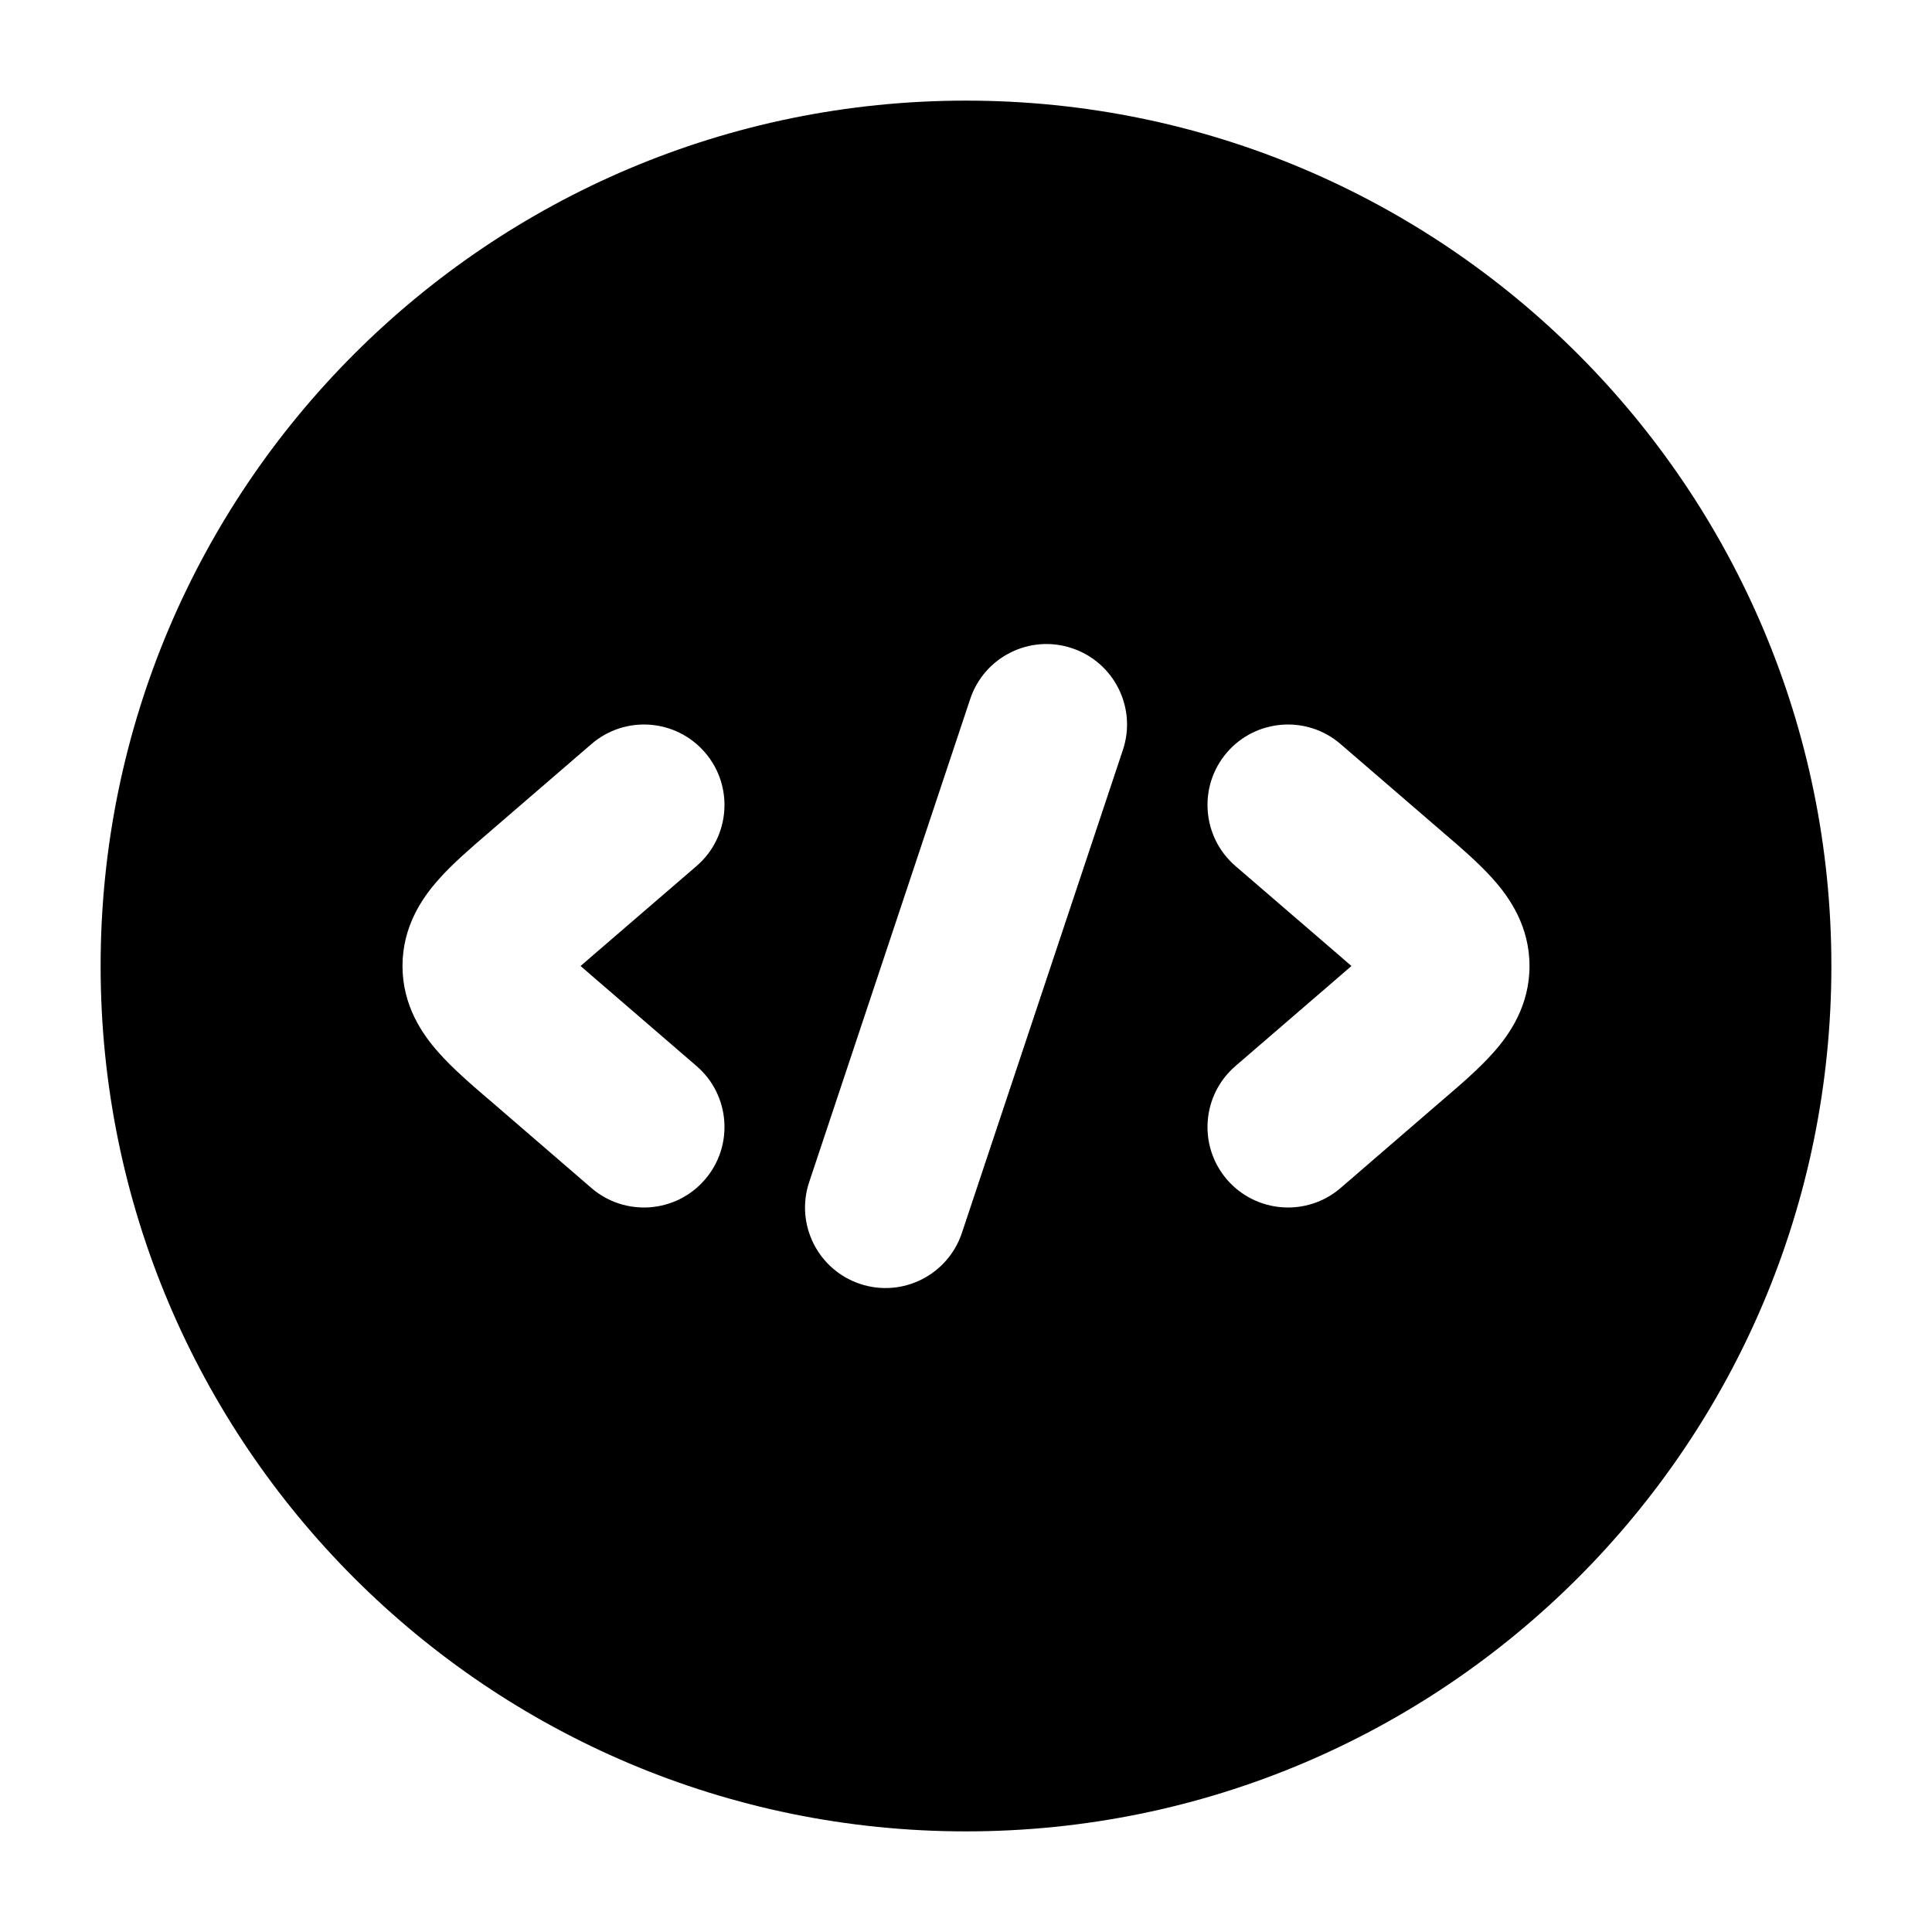 <svg width="24" height="24" viewBox="0 0 24 24" xmlns="http://www.w3.org/2000/svg">
    <path fill-rule="evenodd" clip-rule="evenodd" d="M12 1.25C6.063 1.25 1.25 6.063 1.25 12C1.25 17.937 6.063 22.75 12 22.75C17.937 22.75 22.75 17.937 22.75 12C22.75 6.063 17.937 1.25 12 1.25ZM15.347 10.758C14.929 10.397 14.882 9.765 15.242 9.347C15.603 8.929 16.235 8.882 16.653 9.243L17.879 10.3L17.916 10.332L17.916 10.332C18.142 10.525 18.381 10.731 18.555 10.929C18.753 11.152 19 11.507 19 12C19 12.493 18.753 12.848 18.555 13.071C18.381 13.269 18.142 13.475 17.916 13.668L17.916 13.668L17.916 13.668L17.879 13.7L16.653 14.758C16.235 15.118 15.603 15.071 15.242 14.653C14.882 14.235 14.929 13.603 15.347 13.243L16.574 12.185C16.655 12.115 16.726 12.054 16.788 12C16.726 11.946 16.655 11.885 16.574 11.815L15.347 10.758ZM8.757 9.347C9.118 9.765 9.071 10.397 8.653 10.758L7.426 11.815C7.345 11.885 7.274 11.946 7.212 12C7.274 12.054 7.345 12.115 7.426 12.185L8.653 13.243C9.071 13.603 9.118 14.235 8.757 14.653C8.397 15.071 7.765 15.118 7.347 14.758L6.121 13.7L6.084 13.668L6.084 13.668L6.083 13.668L6.083 13.668C5.858 13.475 5.619 13.269 5.445 13.071C5.247 12.848 5 12.493 5 12C5 11.507 5.247 11.152 5.445 10.929C5.619 10.731 5.859 10.525 6.084 10.332L6.121 10.3L7.347 9.243C7.765 8.882 8.397 8.929 8.757 9.347ZM13.949 9.316C14.124 8.793 13.84 8.226 13.316 8.052C12.793 7.877 12.226 8.16 12.052 8.684L10.052 14.684C9.877 15.208 10.16 15.774 10.684 15.949C11.208 16.124 11.774 15.84 11.949 15.316L13.949 9.316Z"/>
</svg>
